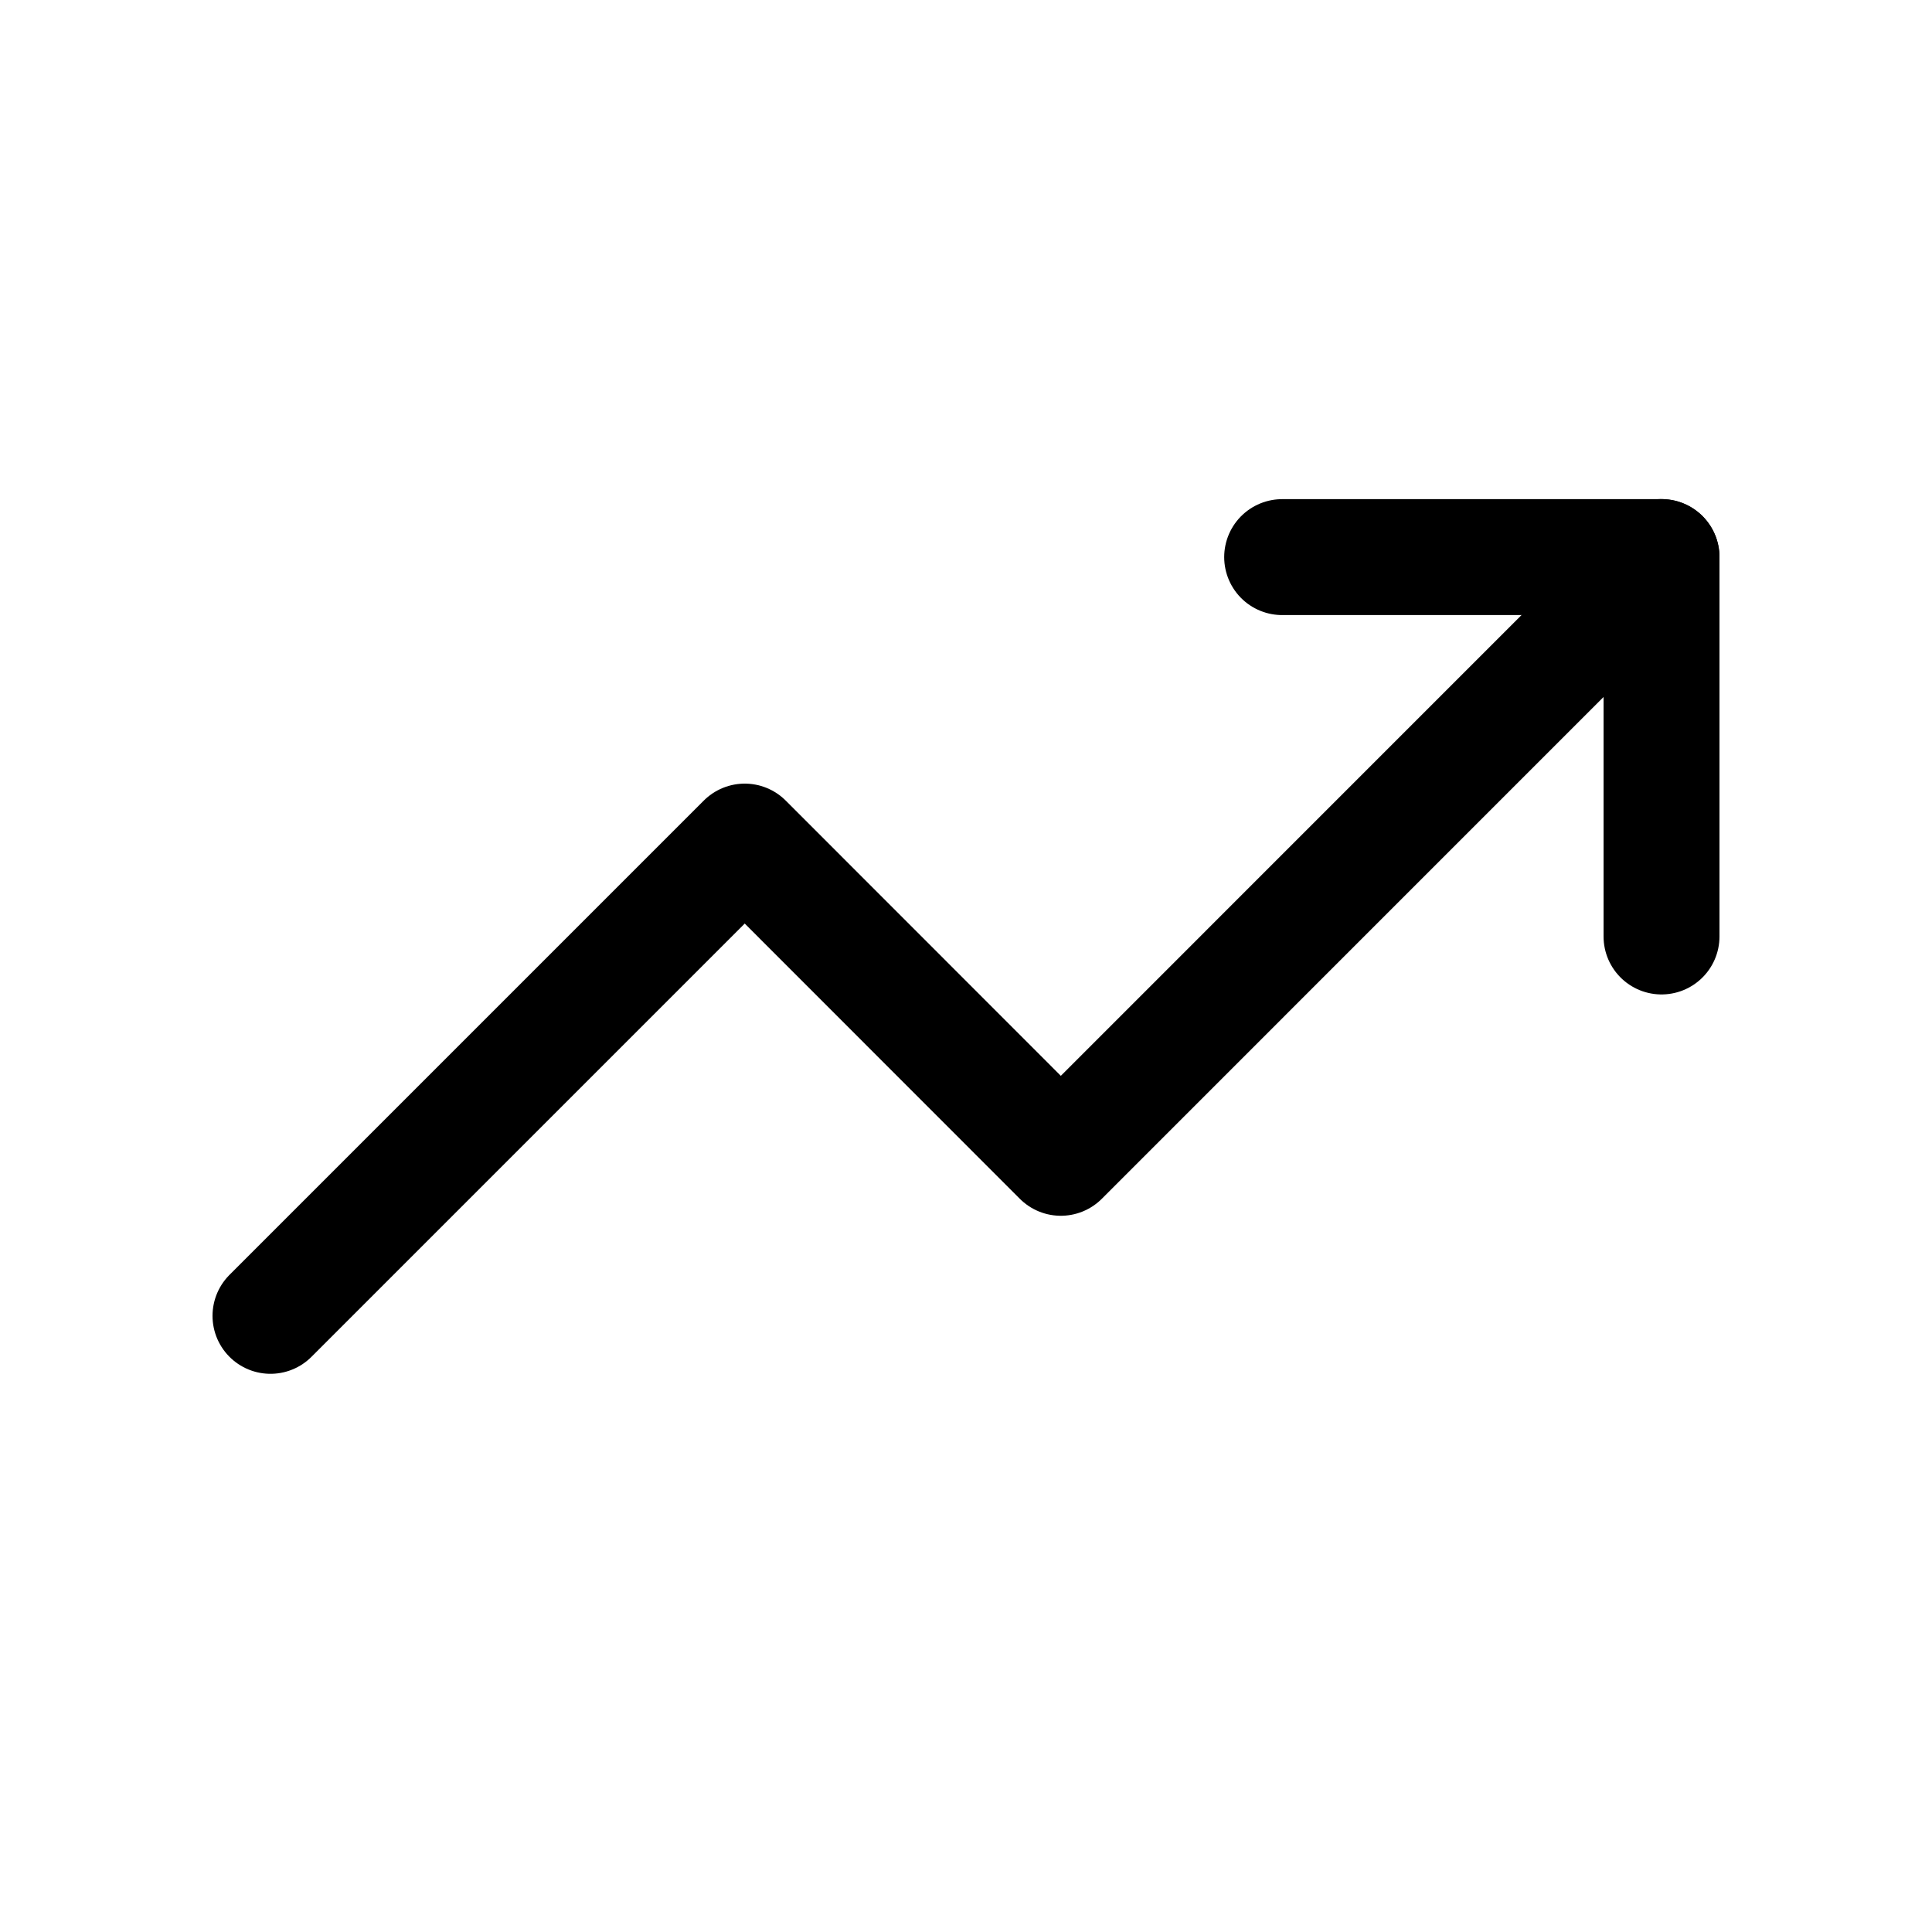 <svg width="25" height="25" viewBox="0 0 25 25" fill="none" xmlns="http://www.w3.org/2000/svg">
<path d="M16.591 7.209H21.5L21.5 12.118" stroke="black" stroke-width="1.5" stroke-linecap="round" stroke-linejoin="round"/>
<path d="M21.5 7.208L13.727 14.982L9.637 10.89L3.5 17.027" stroke="black" stroke-width="1.5" stroke-linecap="round" stroke-linejoin="round"/>
</svg>